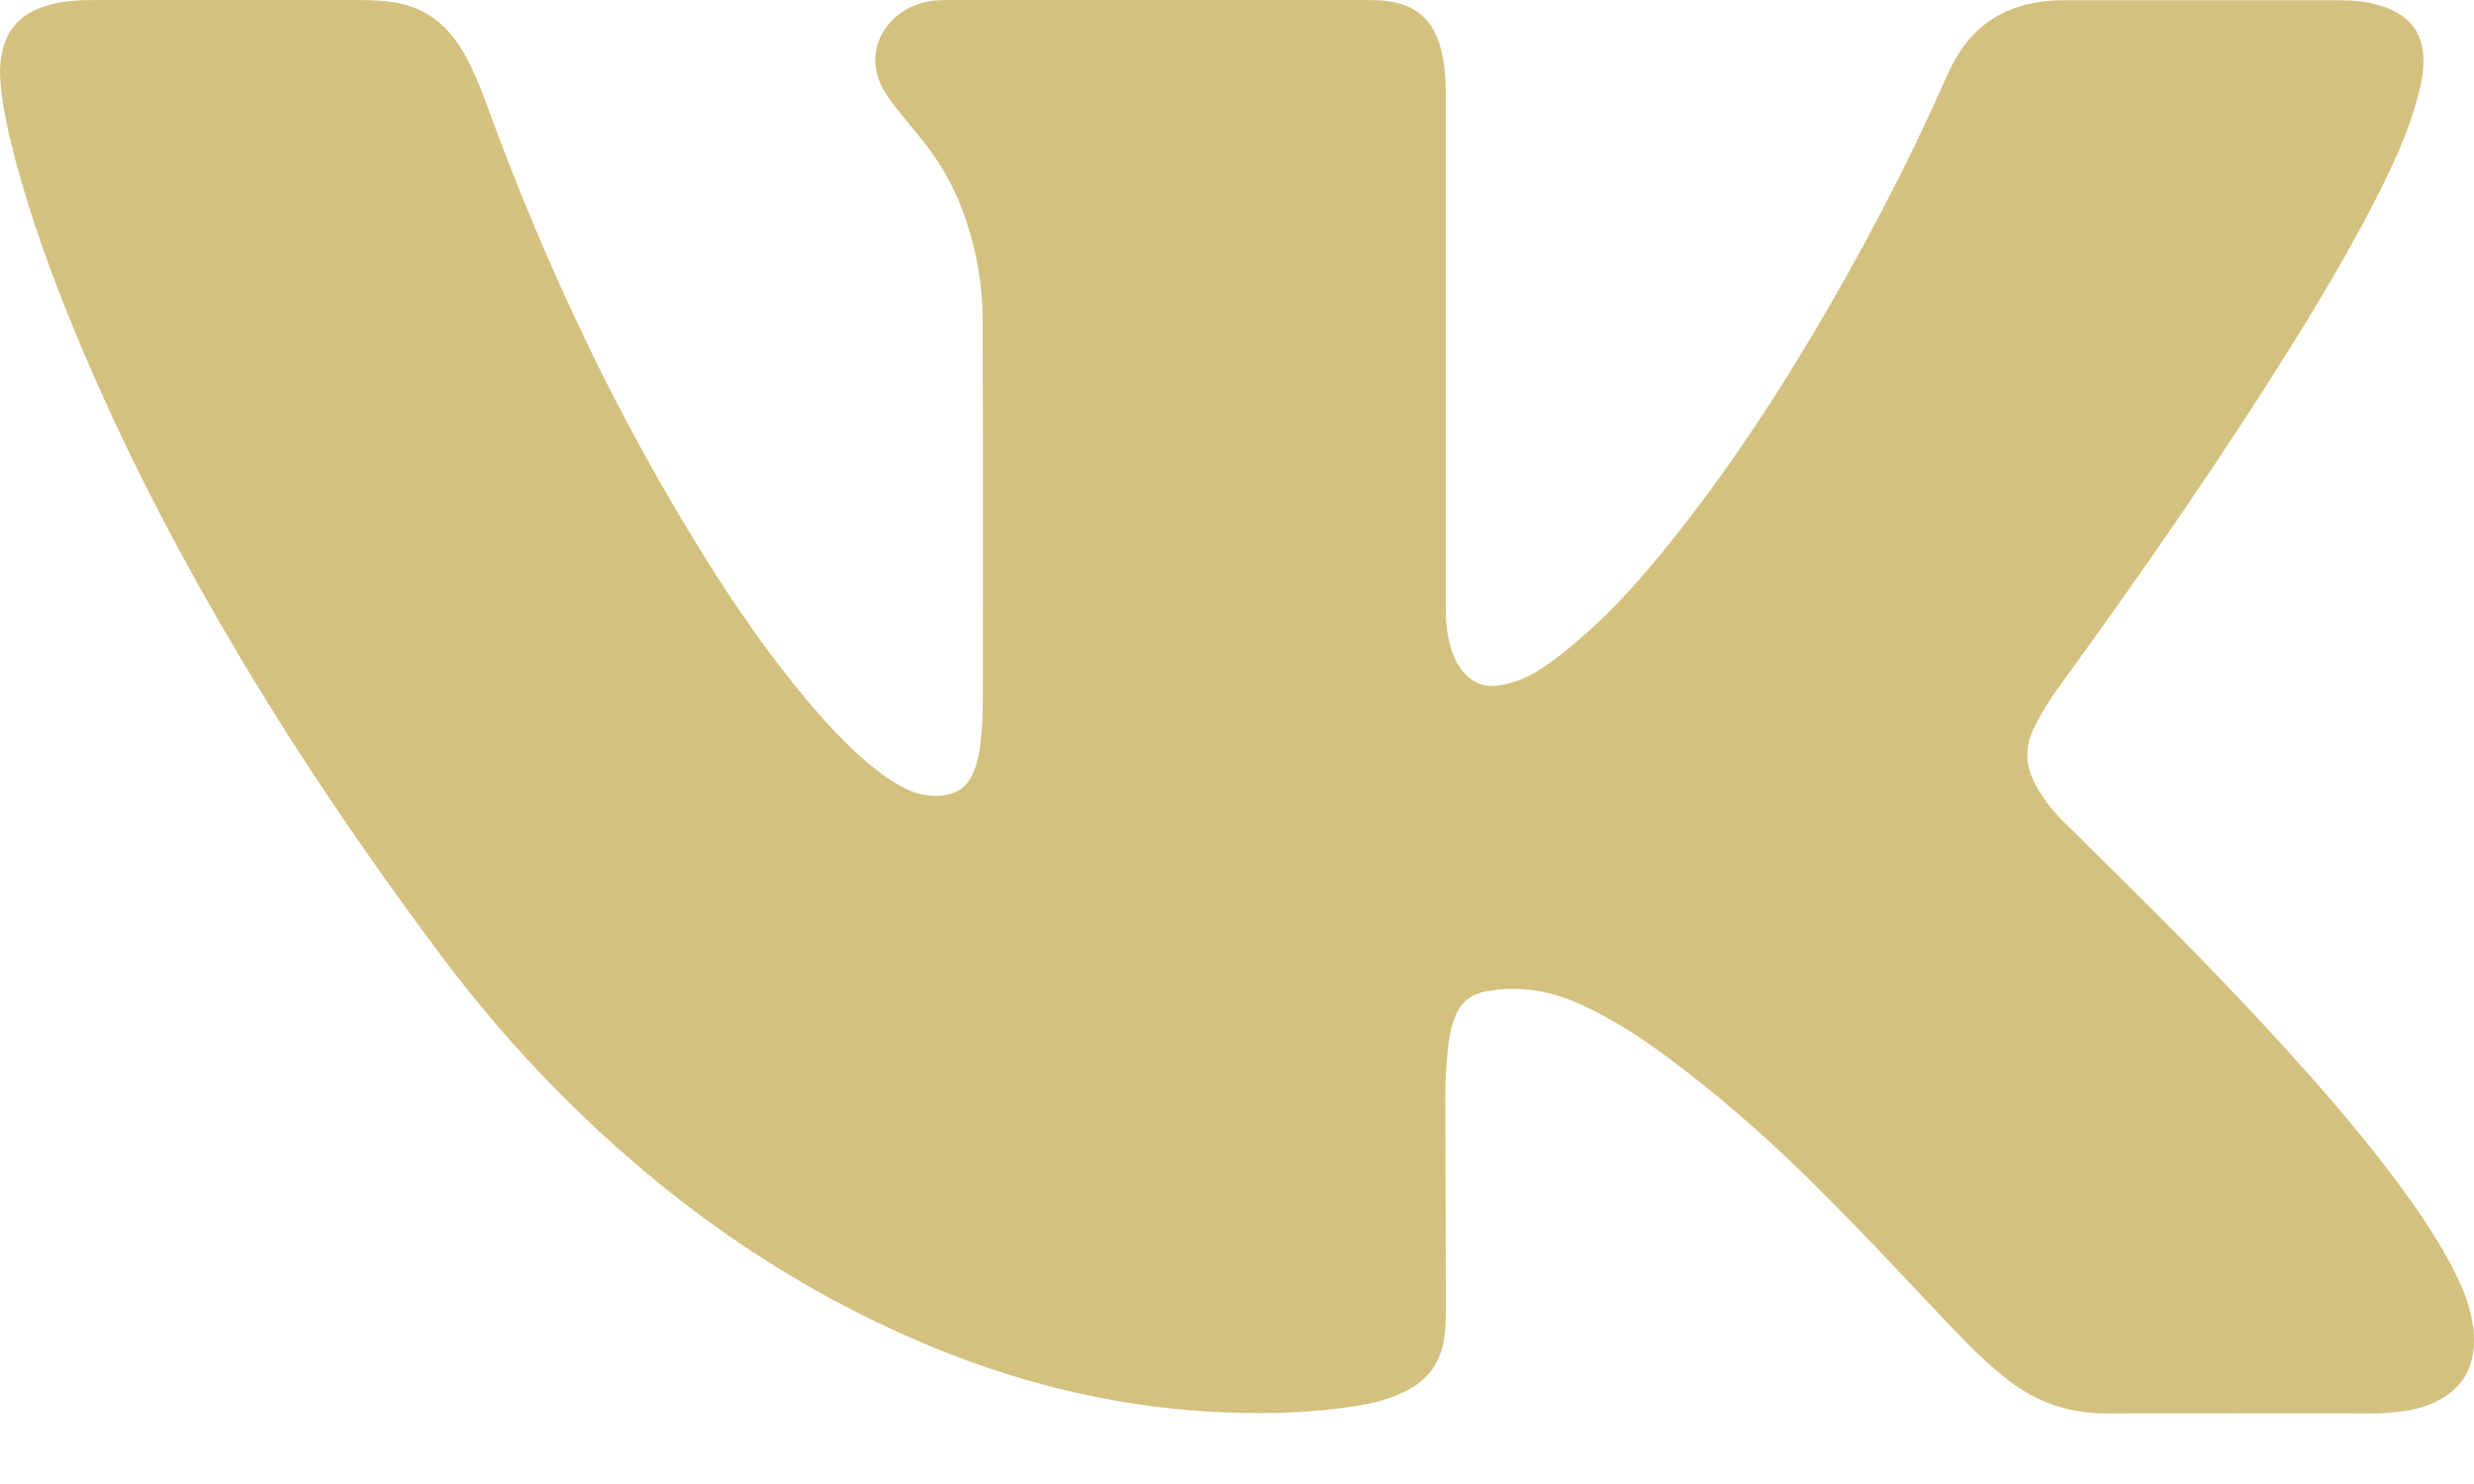 <svg width="35" height="21" viewBox="0 0 35 21" fill="none" xmlns="http://www.w3.org/2000/svg">
<path d="M20.453 4.936C20.453 6.154 20.453 7.374 20.453 8.592C20.453 8.787 20.468 8.977 20.524 9.166C20.559 9.285 20.611 9.398 20.691 9.496C20.826 9.662 20.999 9.735 21.22 9.697C21.403 9.666 21.57 9.602 21.728 9.51C21.906 9.405 22.064 9.28 22.223 9.15C22.696 8.76 23.108 8.313 23.494 7.843C24.267 6.898 24.95 5.894 25.573 4.854C26.31 3.626 26.973 2.364 27.55 1.059C27.608 0.929 27.674 0.805 27.755 0.688C28.002 0.334 28.345 0.122 28.779 0.041C28.91 0.015 29.044 0.004 29.178 0.004C30.487 0.004 31.796 0.004 33.107 0.004C33.297 0.004 33.485 0.022 33.666 0.077C33.678 0.08 33.689 0.082 33.701 0.087C34.11 0.223 34.309 0.493 34.284 0.933C34.271 1.163 34.203 1.382 34.136 1.601C34.024 1.961 33.865 2.304 33.699 2.642C33.348 3.35 32.947 4.032 32.532 4.708C31.473 6.419 30.325 8.075 29.138 9.707C29.044 9.837 28.955 9.97 28.876 10.108C28.838 10.175 28.803 10.243 28.77 10.311C28.64 10.579 28.655 10.844 28.797 11.104C28.899 11.291 29.026 11.462 29.181 11.615C29.521 11.951 29.86 12.286 30.2 12.623C30.993 13.41 31.771 14.209 32.515 15.039C33.008 15.589 33.486 16.15 33.925 16.742C34.19 17.099 34.441 17.467 34.652 17.857C34.772 18.08 34.883 18.309 34.944 18.555C35 18.778 35.025 19.003 34.97 19.232C34.909 19.487 34.758 19.674 34.523 19.803C34.357 19.895 34.177 19.945 33.989 19.971C33.839 19.991 33.687 20.003 33.534 20.001C32.291 20.001 31.049 19.998 29.806 20.001C29.287 20.003 28.826 19.852 28.421 19.538C28.197 19.365 27.989 19.176 27.794 18.973C27.479 18.647 27.168 18.317 26.858 17.987C26.432 17.535 26.002 17.088 25.558 16.653C24.938 16.046 24.285 15.476 23.584 14.956C23.271 14.723 22.945 14.507 22.595 14.327C22.315 14.182 22.026 14.06 21.708 14.016C21.471 13.982 21.235 13.986 20.999 14.035C20.808 14.074 20.672 14.185 20.597 14.36C20.532 14.507 20.504 14.663 20.486 14.82C20.458 15.064 20.445 15.31 20.447 15.557C20.45 16.542 20.453 17.525 20.455 18.51C20.455 18.674 20.453 18.837 20.42 19C20.358 19.317 20.176 19.543 19.881 19.689C19.657 19.8 19.416 19.861 19.169 19.899C18.572 19.991 17.97 20.011 17.365 19.988C15.48 19.919 13.729 19.394 12.075 18.547C10.655 17.82 9.394 16.891 8.256 15.802C7.524 15.102 6.859 14.347 6.256 13.543C5.244 12.194 4.295 10.804 3.433 9.361C2.531 7.853 1.723 6.3 1.055 4.681C0.727 3.886 0.435 3.081 0.214 2.251C0.122 1.887 0.031 1.516 0.005 1.135C-0.007 0.97 0.007 0.808 0.053 0.648C0.122 0.415 0.272 0.248 0.498 0.142C0.676 0.06 0.867 0.023 1.062 0.009C1.159 0.001 1.256 0.001 1.354 0.001C2.602 0.001 3.852 0.001 5.1 0.001C5.265 0.001 5.428 0.007 5.591 0.036C5.931 0.096 6.203 0.258 6.409 0.523C6.52 0.664 6.606 0.819 6.681 0.979C6.808 1.246 6.901 1.525 7.003 1.799C7.793 3.913 8.762 5.948 9.964 7.875C10.406 8.584 10.881 9.271 11.422 9.915C11.686 10.23 11.964 10.531 12.281 10.8C12.446 10.939 12.621 11.066 12.817 11.163C12.972 11.239 13.135 11.272 13.31 11.259C13.526 11.242 13.675 11.142 13.76 10.953C13.825 10.812 13.853 10.663 13.871 10.511C13.897 10.289 13.905 10.067 13.905 9.845C13.905 8.075 13.909 6.307 13.902 4.537C13.9 3.994 13.801 3.465 13.608 2.954C13.475 2.599 13.282 2.275 13.043 1.975C12.942 1.85 12.838 1.726 12.738 1.603C12.655 1.501 12.576 1.398 12.51 1.286C12.152 0.686 12.601 0.066 13.224 0.007C13.297 0.001 13.371 0.001 13.444 0.001C15.401 0.001 17.355 0.001 19.311 0.001C19.462 0.001 19.614 0.003 19.764 0.041C20.021 0.107 20.206 0.253 20.313 0.489C20.402 0.686 20.432 0.894 20.447 1.105C20.455 1.216 20.453 1.327 20.453 1.438C20.453 2.603 20.453 3.769 20.453 4.935V4.936Z" fill="#D4C17F"/>
</svg>
